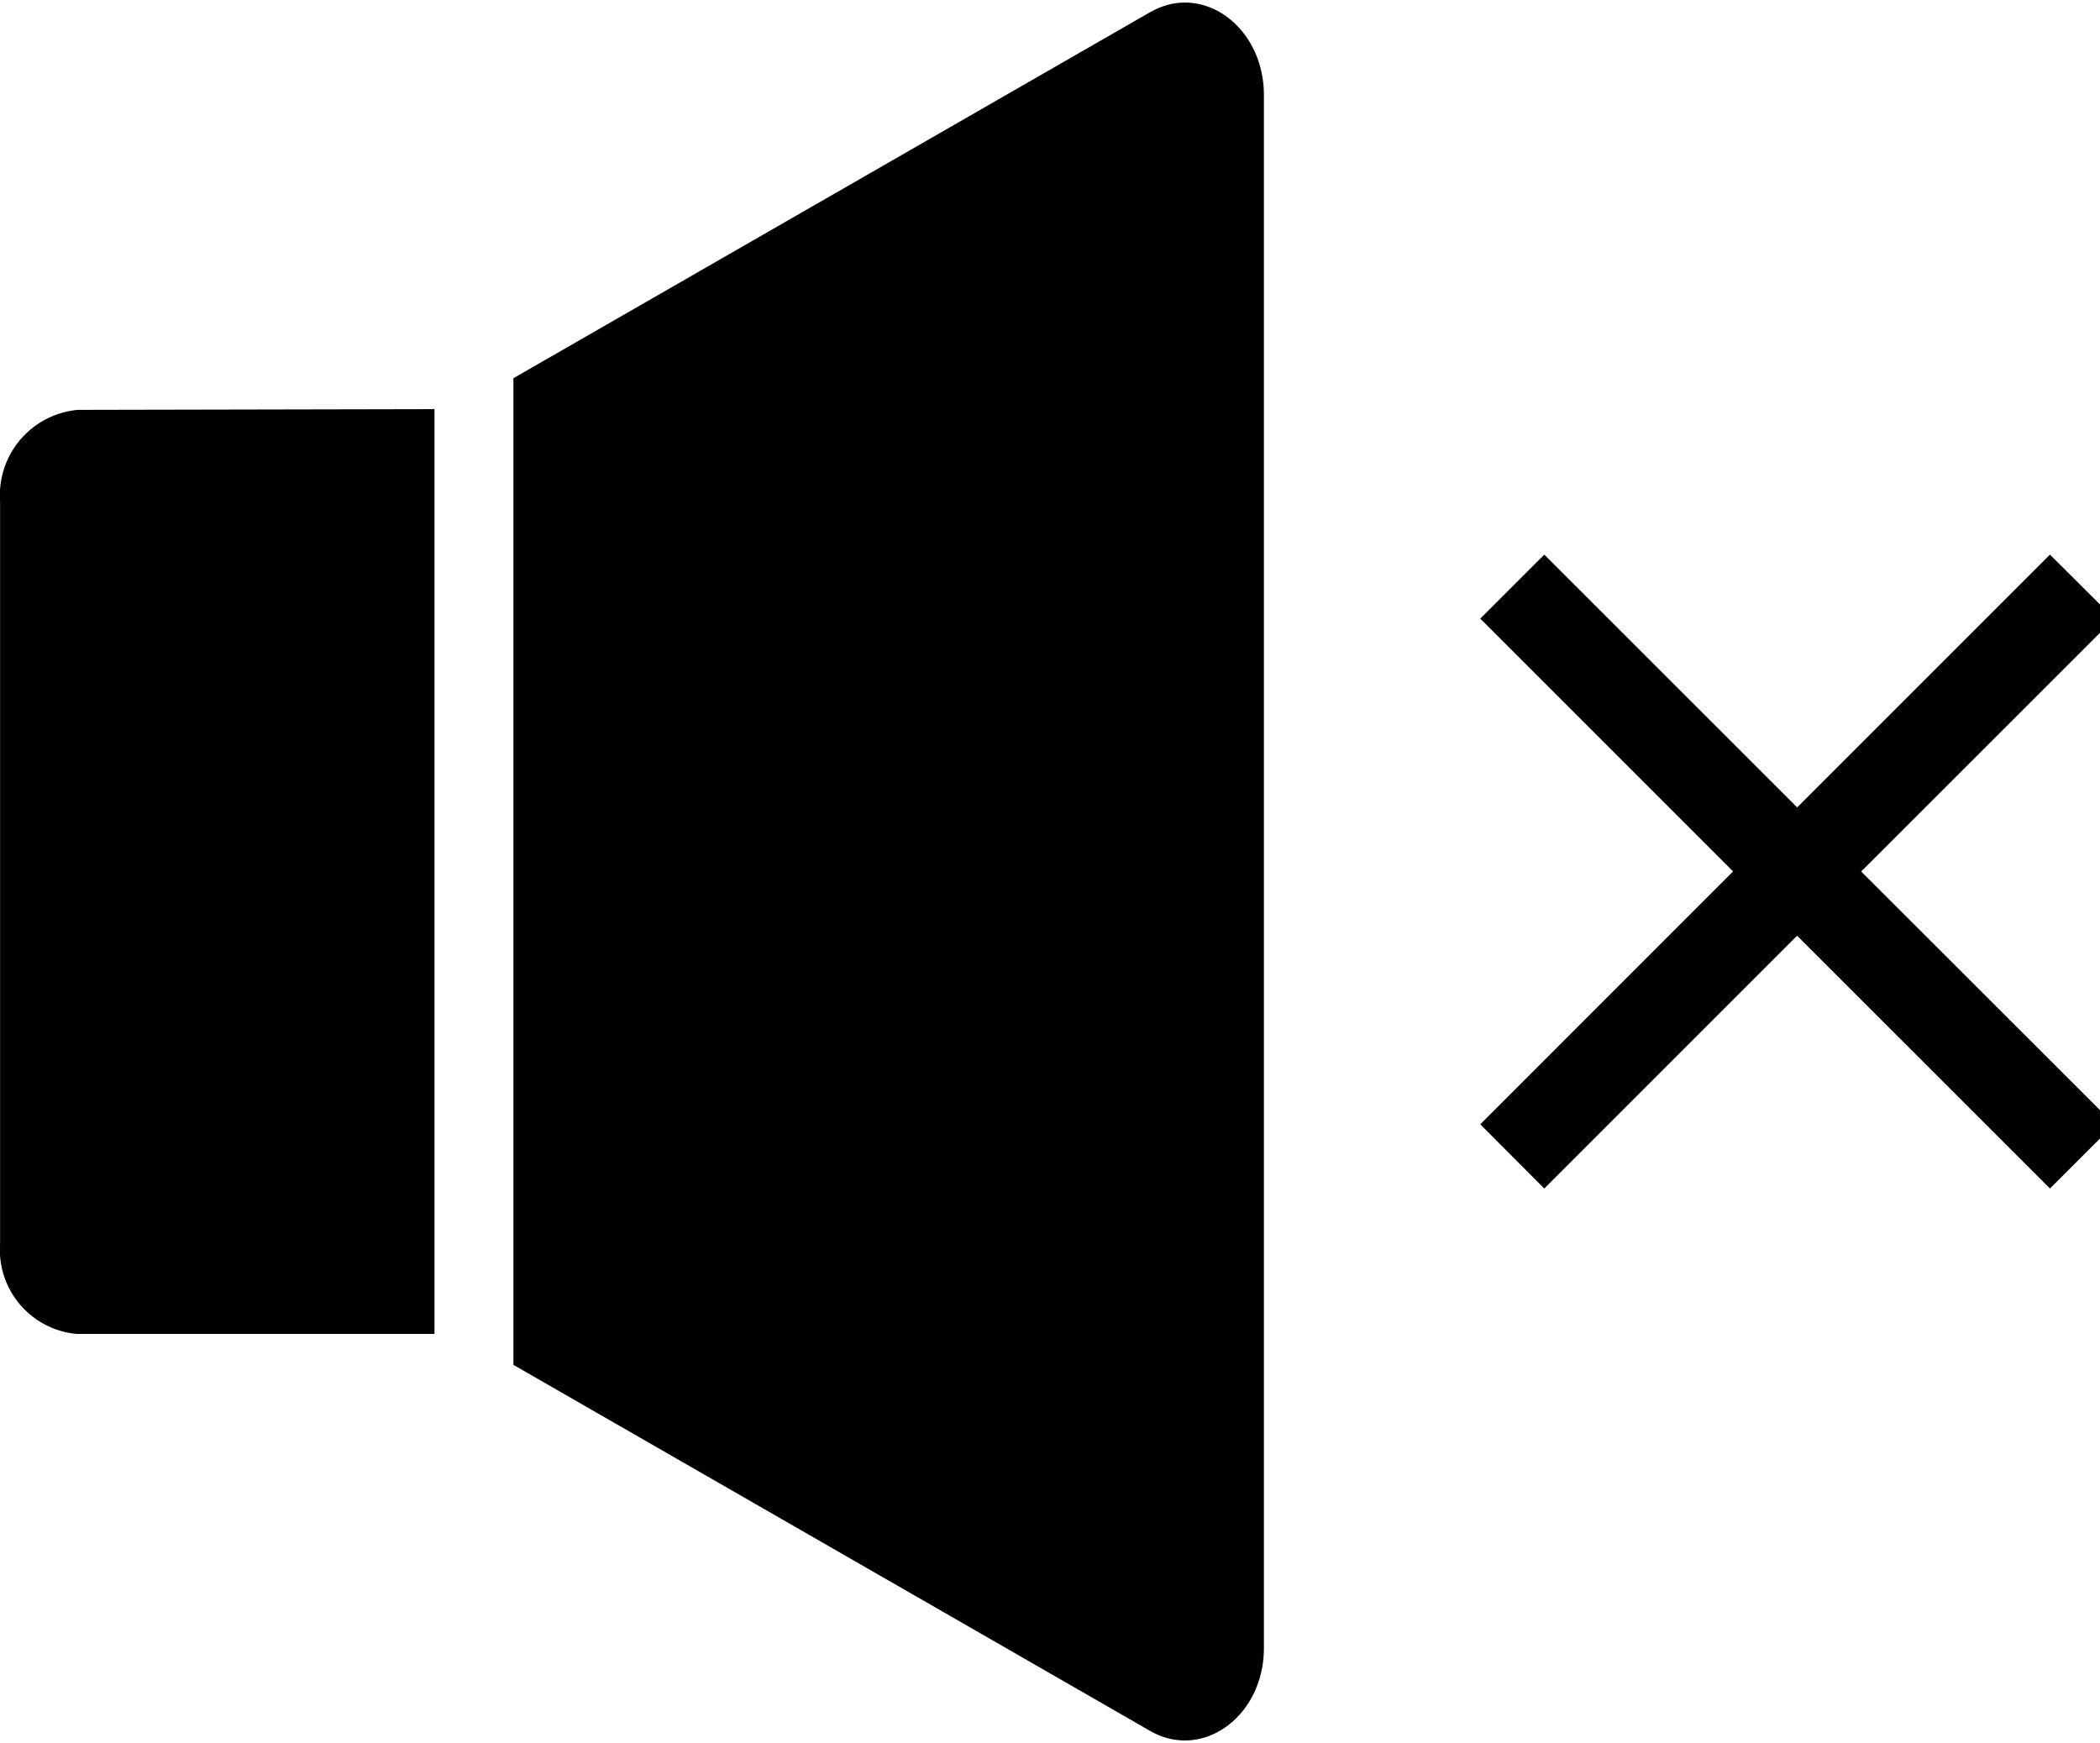 <svg xmlns="http://www.w3.org/2000/svg" width="3em" height="2.49em" viewBox="0 0 29 24"><path fill="currentColor" d="M15.883.133L7.09 5.188v13.625l8.793 5.055c.724.416 1.571-.202 1.571-1.145V1.279c0-.945-.847-1.564-1.571-1.145zM6 5.615l-4.926.01A1.184 1.184 0 0 0 .001 6.888v-.004V17.14a1.167 1.167 0 0 0 1.059 1.246H6zm23.196 2.893l-.887-.884l-3.491 3.491l-3.492-3.491l-.884.884l3.491 3.491l-3.491 3.492l.884.887l3.491-3.491l3.492 3.491l.887-.887L25.702 12z"/></svg>